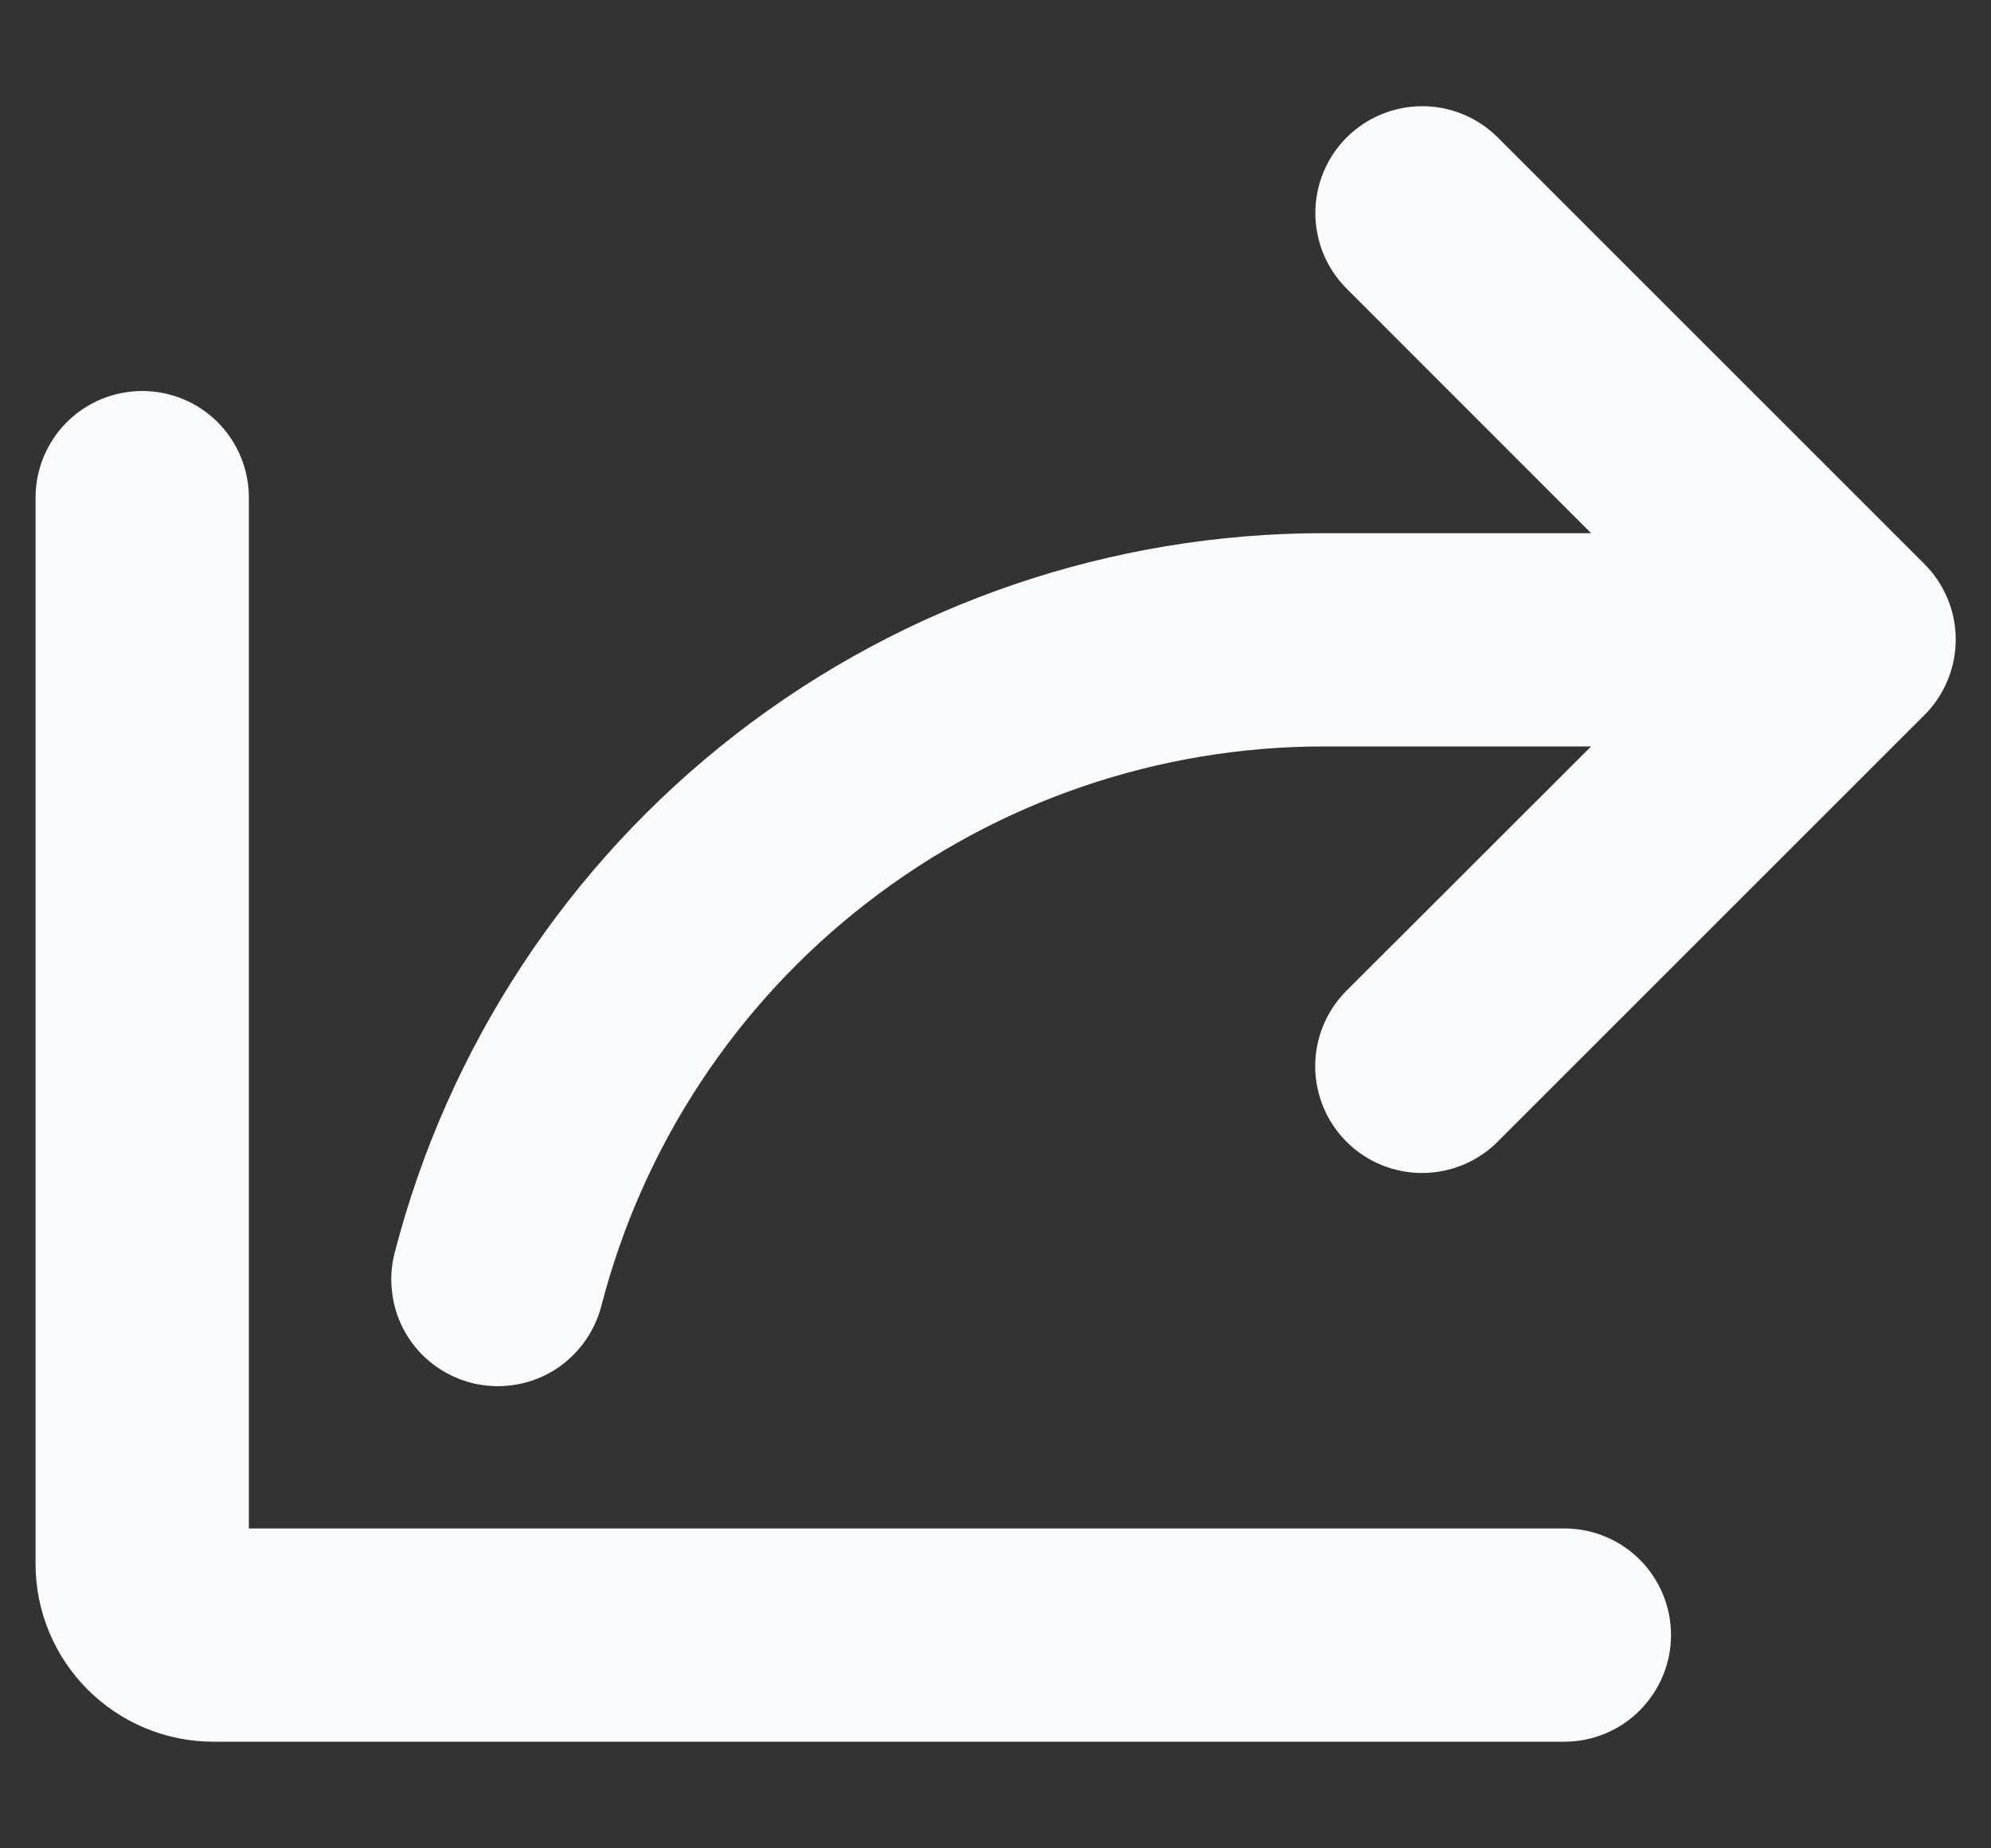 <svg width="14" height="13" viewBox="0 0 14 13" fill="none" xmlns="http://www.w3.org/2000/svg">
<rect x="0" y="0" width="14" height="13" fill="#333333" stroke="none"/>
<path d="M13.531 5.03L10.531 8.03C10.39 8.171 10.199 8.25 9.999 8.25C9.8 8.25 9.609 8.171 9.468 8.03C9.327 7.889 9.248 7.698 9.248 7.499C9.248 7.3 9.327 7.109 9.468 6.968L11.188 5.25H9.312C8.148 5.249 7.017 5.636 6.097 6.349C5.176 7.061 4.519 8.06 4.228 9.187C4.203 9.282 4.16 9.372 4.1 9.451C4.041 9.529 3.967 9.596 3.882 9.646C3.797 9.696 3.703 9.729 3.606 9.742C3.508 9.756 3.409 9.75 3.314 9.726C3.218 9.701 3.129 9.658 3.05 9.599C2.971 9.54 2.905 9.465 2.855 9.381C2.805 9.296 2.772 9.202 2.759 9.104C2.745 9.007 2.75 8.907 2.775 8.812C3.149 7.363 3.994 6.078 5.177 5.162C6.361 4.245 7.816 3.749 9.312 3.75H11.188L9.469 2.03C9.328 1.889 9.249 1.698 9.249 1.498C9.249 1.299 9.328 1.108 9.469 0.967C9.61 0.826 9.801 0.747 10.001 0.747C10.2 0.747 10.391 0.826 10.532 0.967L13.532 3.967C13.602 4.037 13.657 4.12 13.695 4.211C13.733 4.302 13.752 4.4 13.752 4.499C13.752 4.598 13.732 4.696 13.694 4.787C13.656 4.878 13.601 4.961 13.531 5.03ZM11 10.75H1.75V3.5C1.75 3.301 1.671 3.11 1.53 2.969C1.39 2.829 1.199 2.75 1 2.75C0.801 2.75 0.61 2.829 0.47 2.969C0.329 3.11 0.25 3.301 0.25 3.5V11C0.25 11.331 0.382 11.649 0.616 11.883C0.851 12.118 1.168 12.25 1.5 12.25H11C11.199 12.25 11.39 12.171 11.53 12.03C11.671 11.889 11.75 11.698 11.75 11.5C11.75 11.301 11.671 11.11 11.53 10.969C11.39 10.829 11.199 10.75 11 10.75Z" fill="#F9FAFB"/>
</svg>

